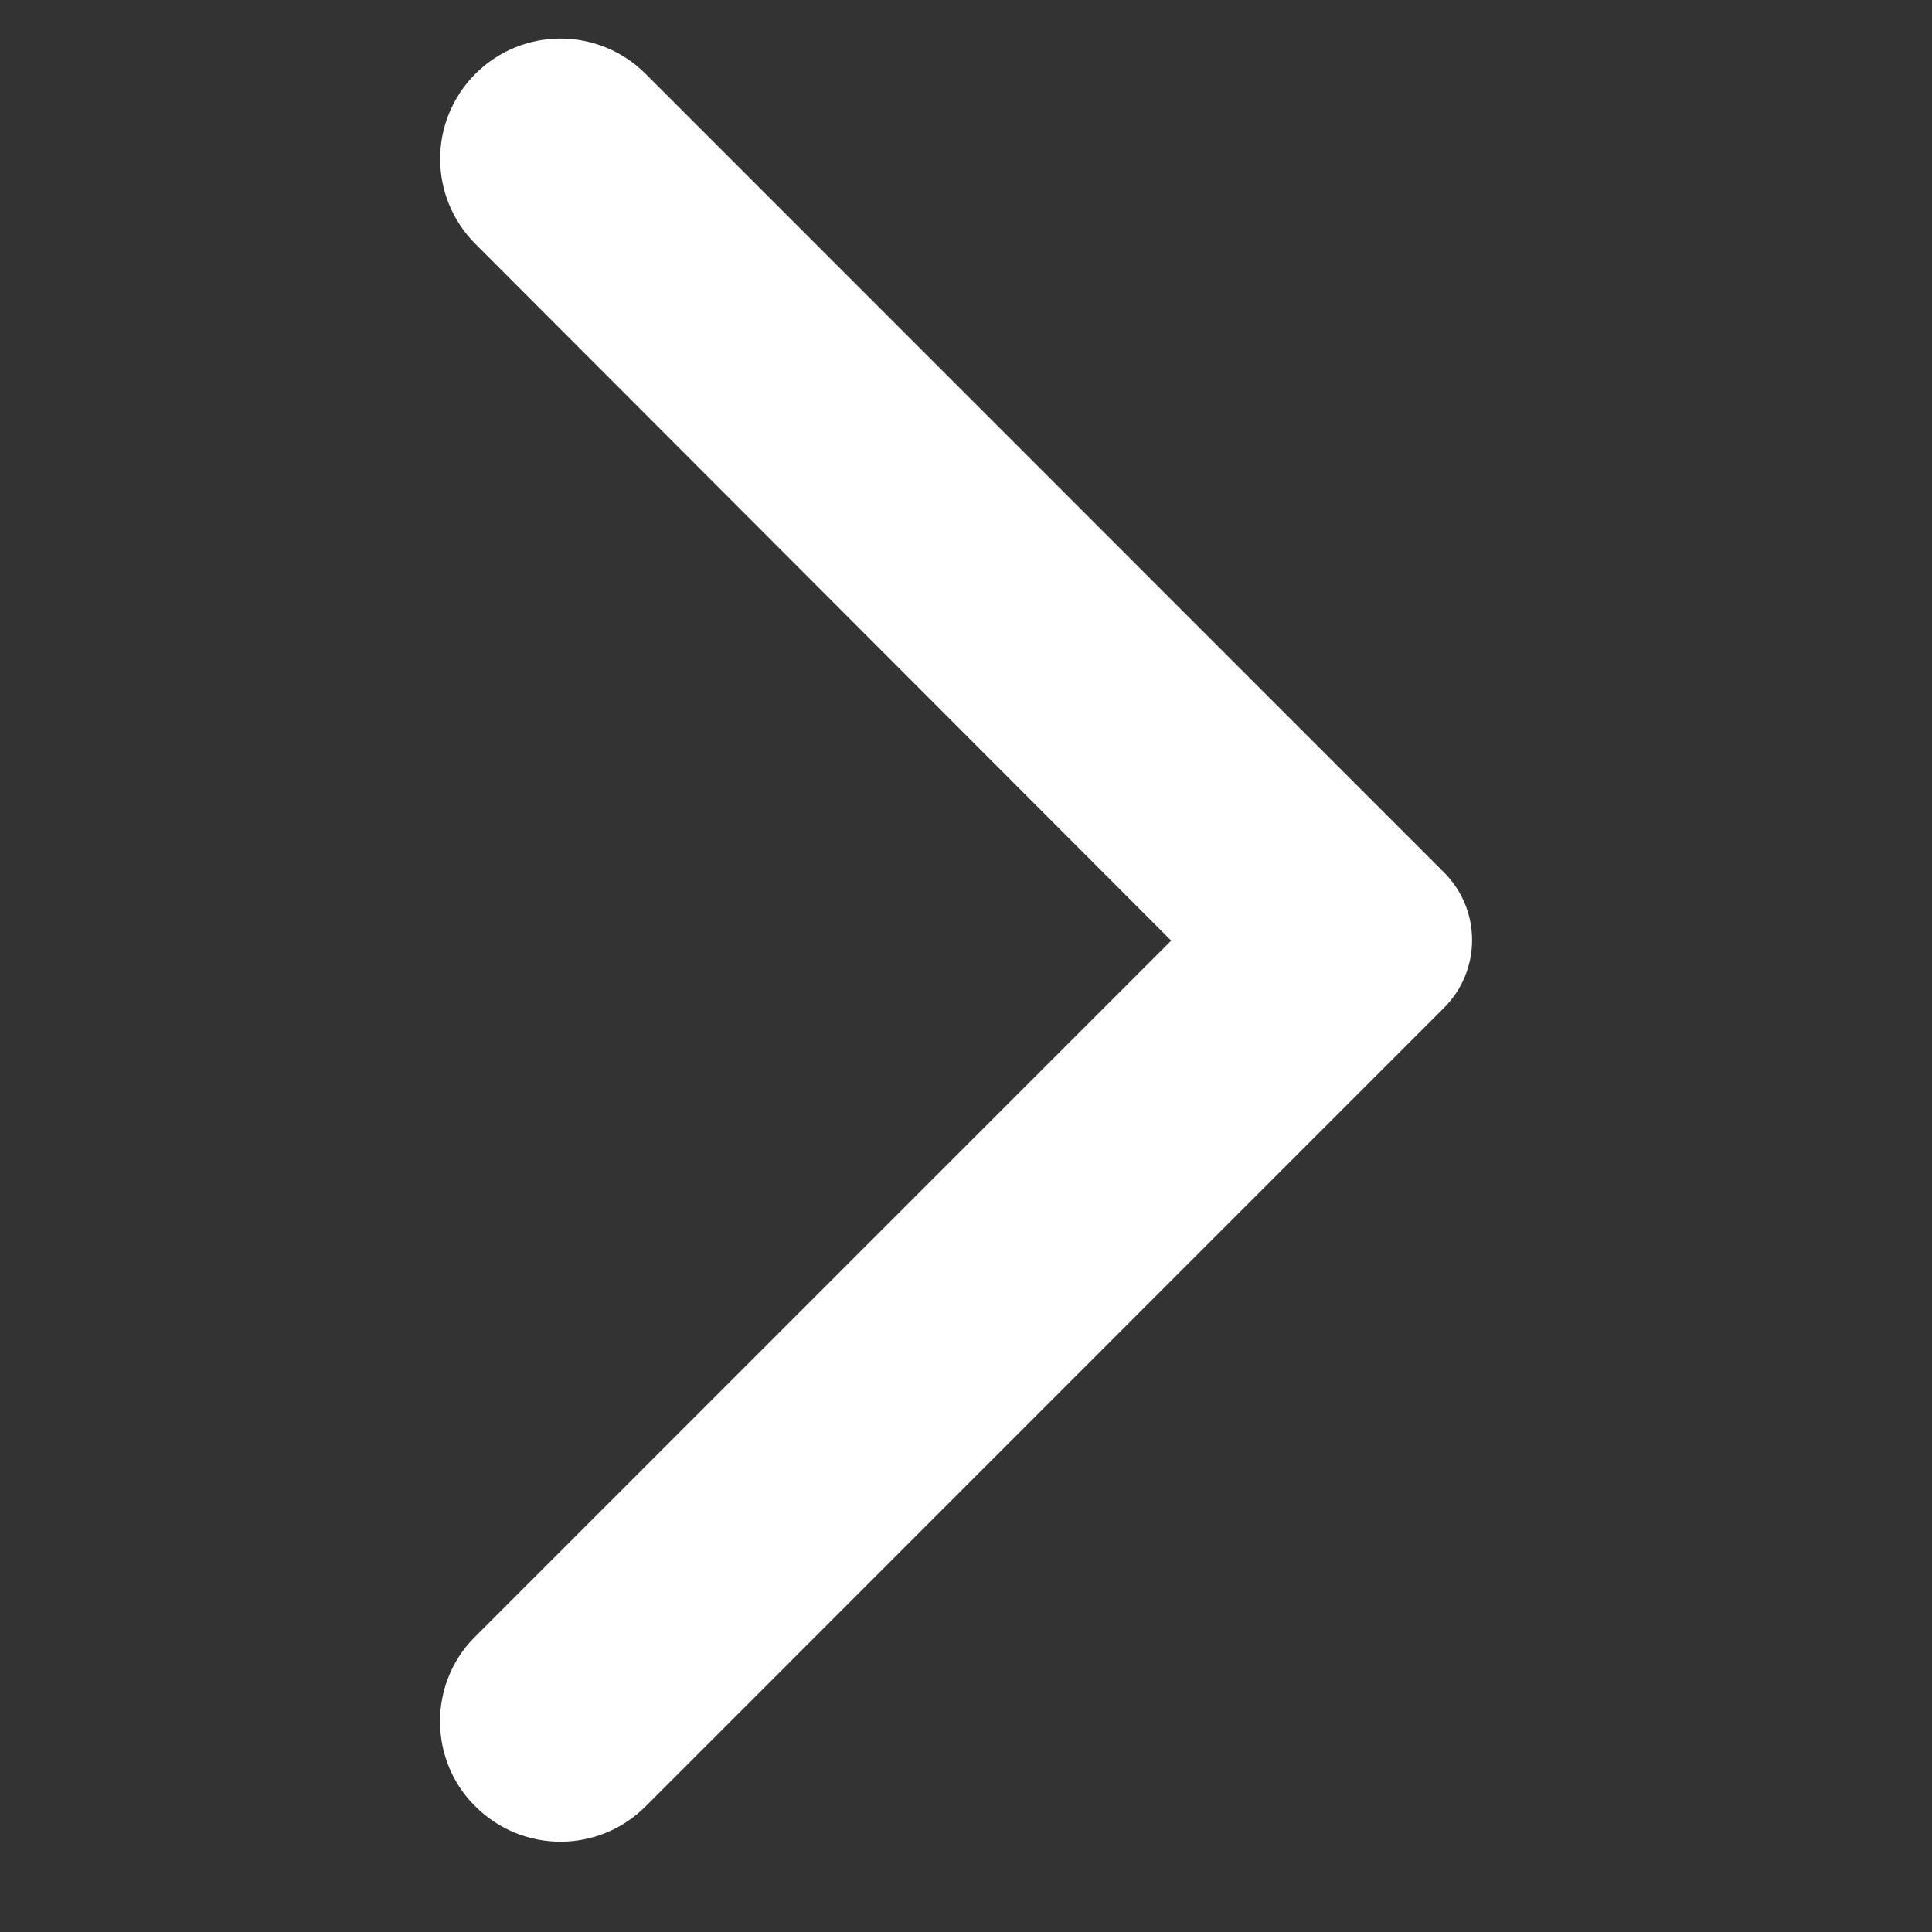 <svg width="15" height="15" viewBox="0 0 15 15" fill="none" xmlns="http://www.w3.org/2000/svg">
<rect x="0" y="0" width="15" height="15" fill="#333333" stroke="none"/>
<g clip-path="url(#clip0_7102_601)">
<path d="M3.691 14.025C4.057 14.39 4.646 14.39 5.012 14.025L11.211 7.825C11.502 7.534 11.502 7.064 11.211 6.773L5.012 0.573C4.646 0.208 4.057 0.208 3.691 0.573C3.326 0.939 3.326 1.528 3.691 1.894L9.093 7.303L3.684 12.712C3.326 13.07 3.326 13.667 3.691 14.025V14.025Z" fill="white"/>
</g>
<defs>
<clipPath id="clip0_7102_601">
<rect width="14" height="14" fill="white" transform="translate(0.5 0.299)"/>
</clipPath>
</defs>
</svg>
